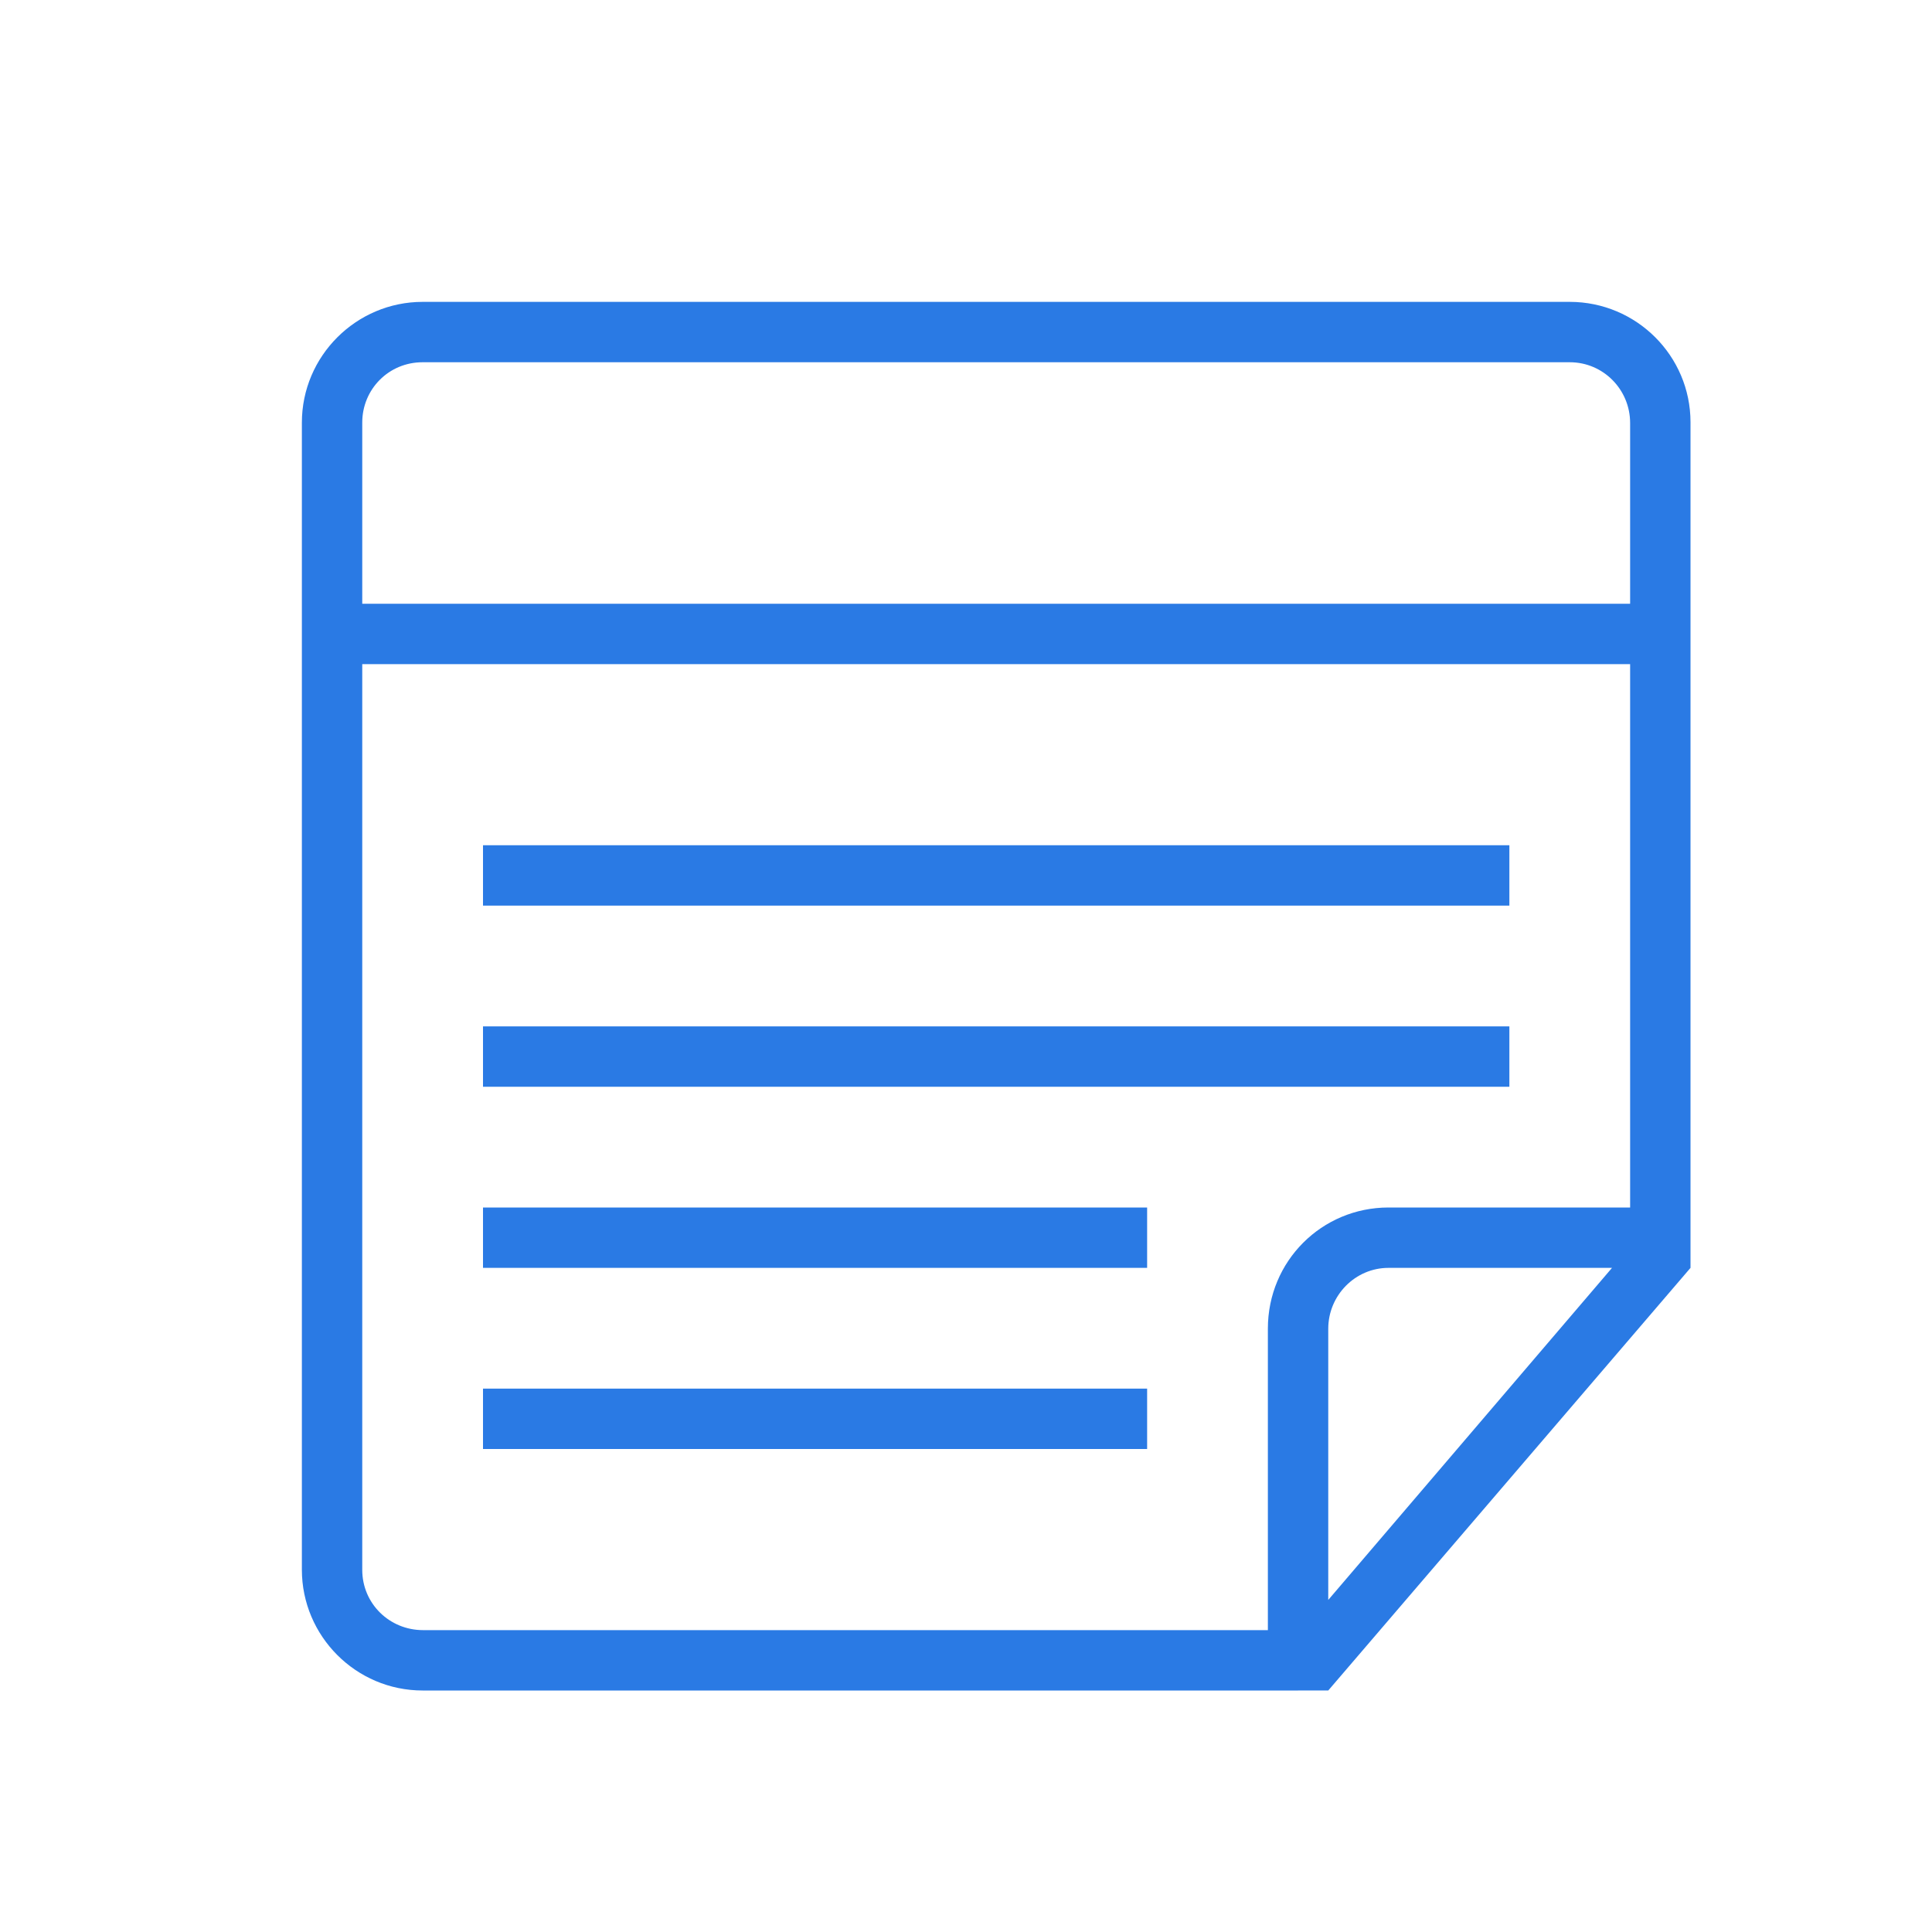 <!-- Generated by IcoMoon.io -->
<svg version="1.1" xmlns="http://www.w3.org/2000/svg" width="1024" height="1024" viewBox="0 0 1024 1024">
<title></title>
<g id="icomoon-ignore">
</g>
<path fill="#2A7AE4" d="M192 352v480.040c0 17.924 14.434 31.96 32.239 31.96h447.761v-159.811c0-35.82 28.624-64.189 63.933-64.189h128.067v-288h-672zM192 320h672v-95.781c0-17.821-14.309-32.219-31.96-32.219h-608.080c-17.924 0-31.96 14.309-31.96 31.96v96.040zM688 896h-463.997c-35.348 0-64.003-28.852-64.003-64.028v-607.945c0-35.361 28.852-64.028 64.028-64.028h607.945c35.361 0 64.028 28.624 64.028 63.81v448.19l-192 224h-16zM704 848l150.398-176h-118.503c-17.475 0-31.896 14.453-31.896 32.281v143.719zM256 448v32h544v-32h-544zM256 544v32h544v-32h-544zM256 640v32h352v-32h-352zM256 736v32h352v-32h-352z"></path>
</svg>
